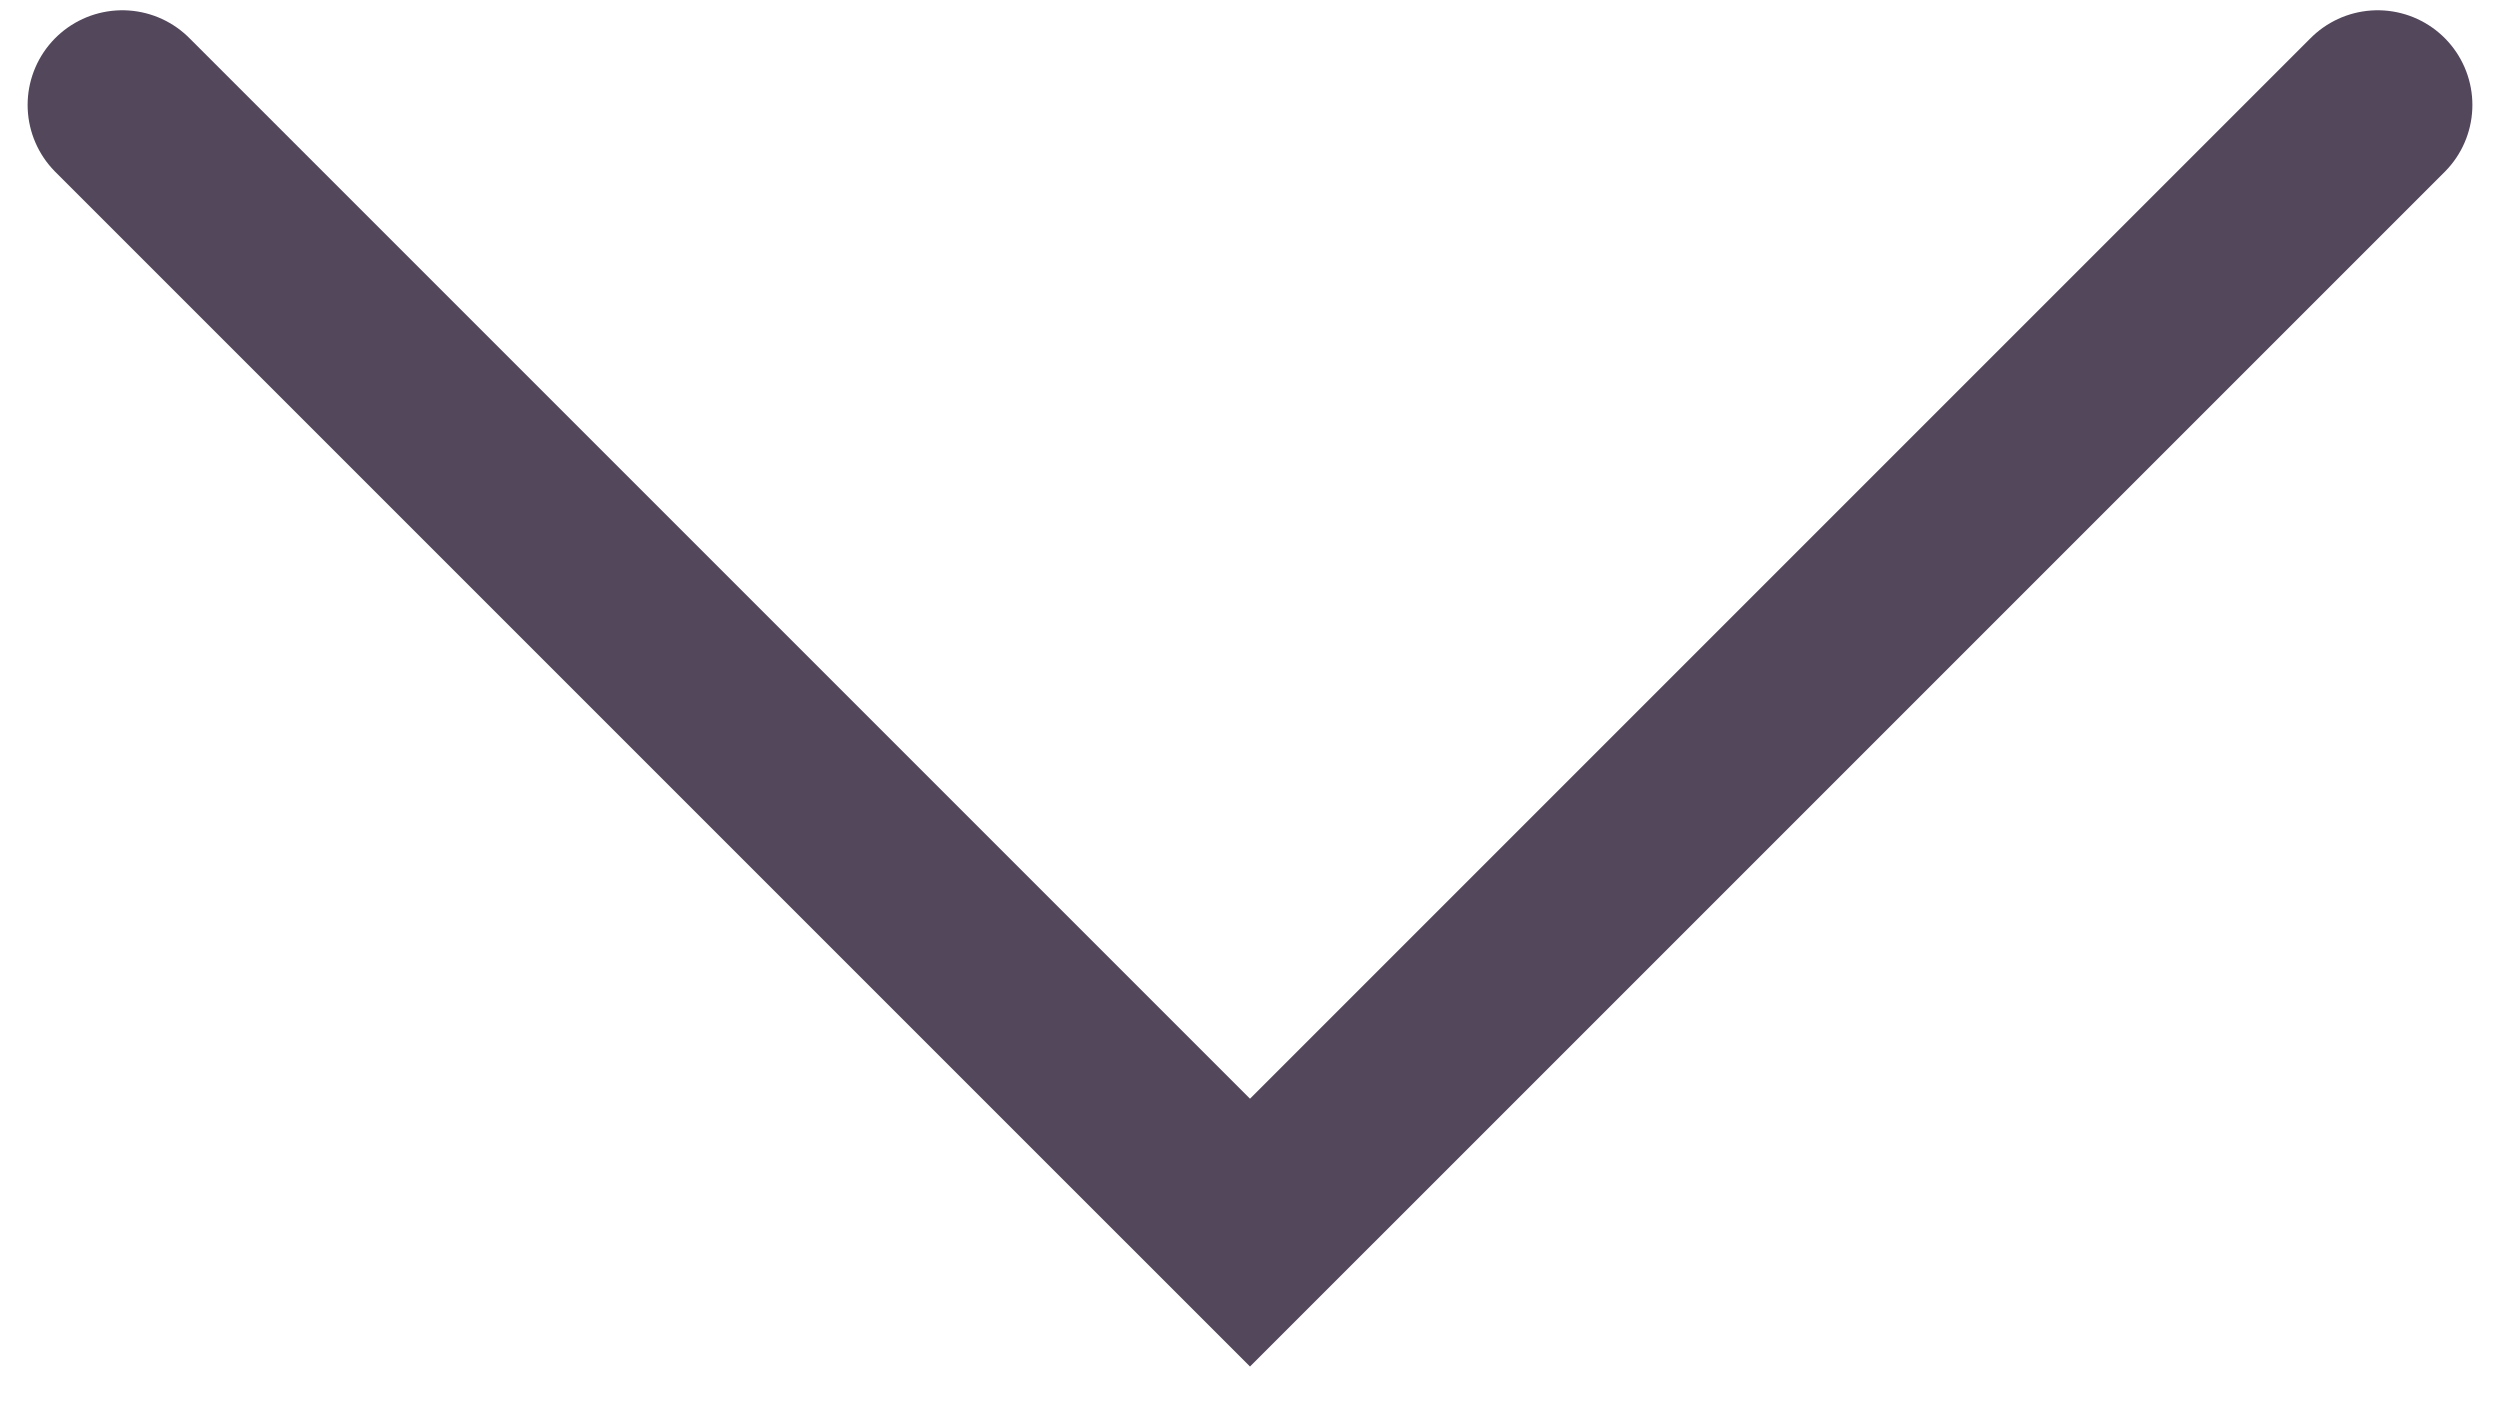 <svg width="66" height="37" viewBox="0 0 66 37" fill="none" xmlns="http://www.w3.org/2000/svg">
<path d="M62.771 2.771L33 32.541L3.229 2.771" stroke="#53475C" stroke-width="5" stroke-linecap="round"/>
</svg>
